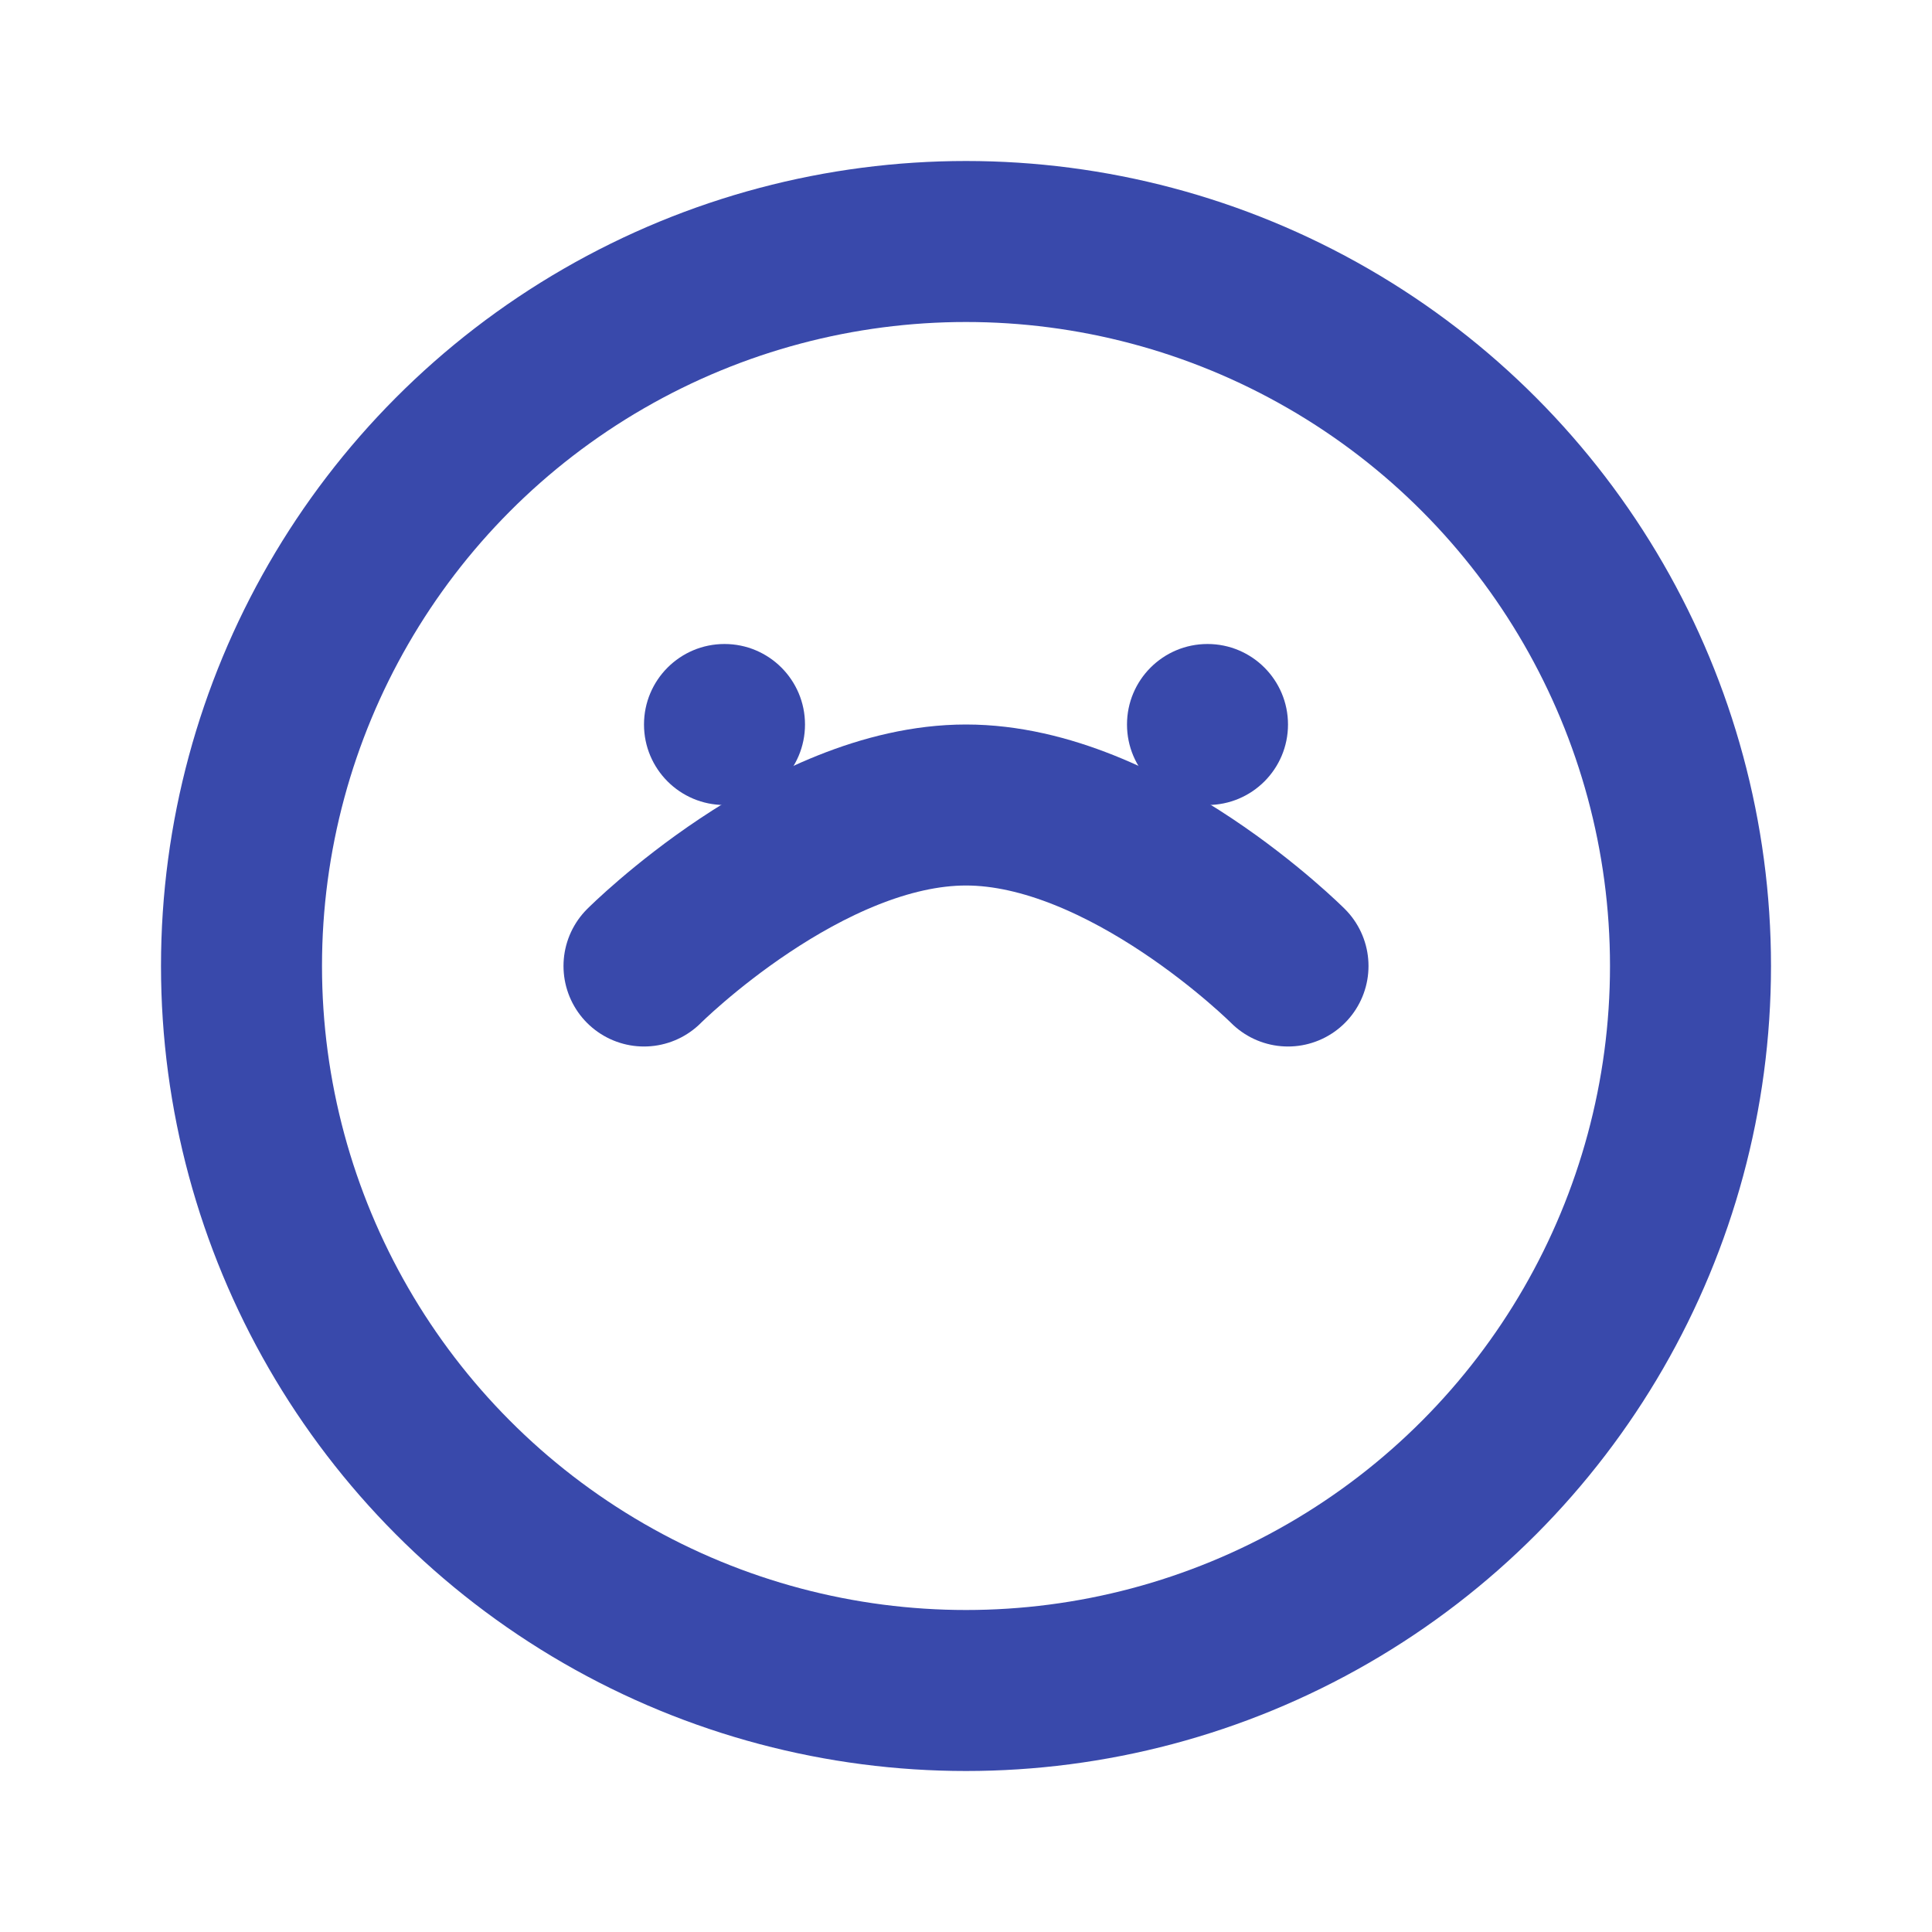 <?xml version="1.0" encoding="UTF-8"?>
<svg width="24" height="24" viewBox="0 0 24 24" fill="none" xmlns="http://www.w3.org/2000/svg">
    <circle cx="12" cy="12" r="9" stroke="#3949ab" stroke-width="2"/>
    <path d="M8 12s2-2 4-2 4 2 4 2" stroke="#3949ab" stroke-width="2" stroke-linecap="round"/>
    <circle cx="9" cy="9" r="1" fill="#3949ab"/>
    <circle cx="15" cy="9" r="1" fill="#3949ab"/>
</svg>
